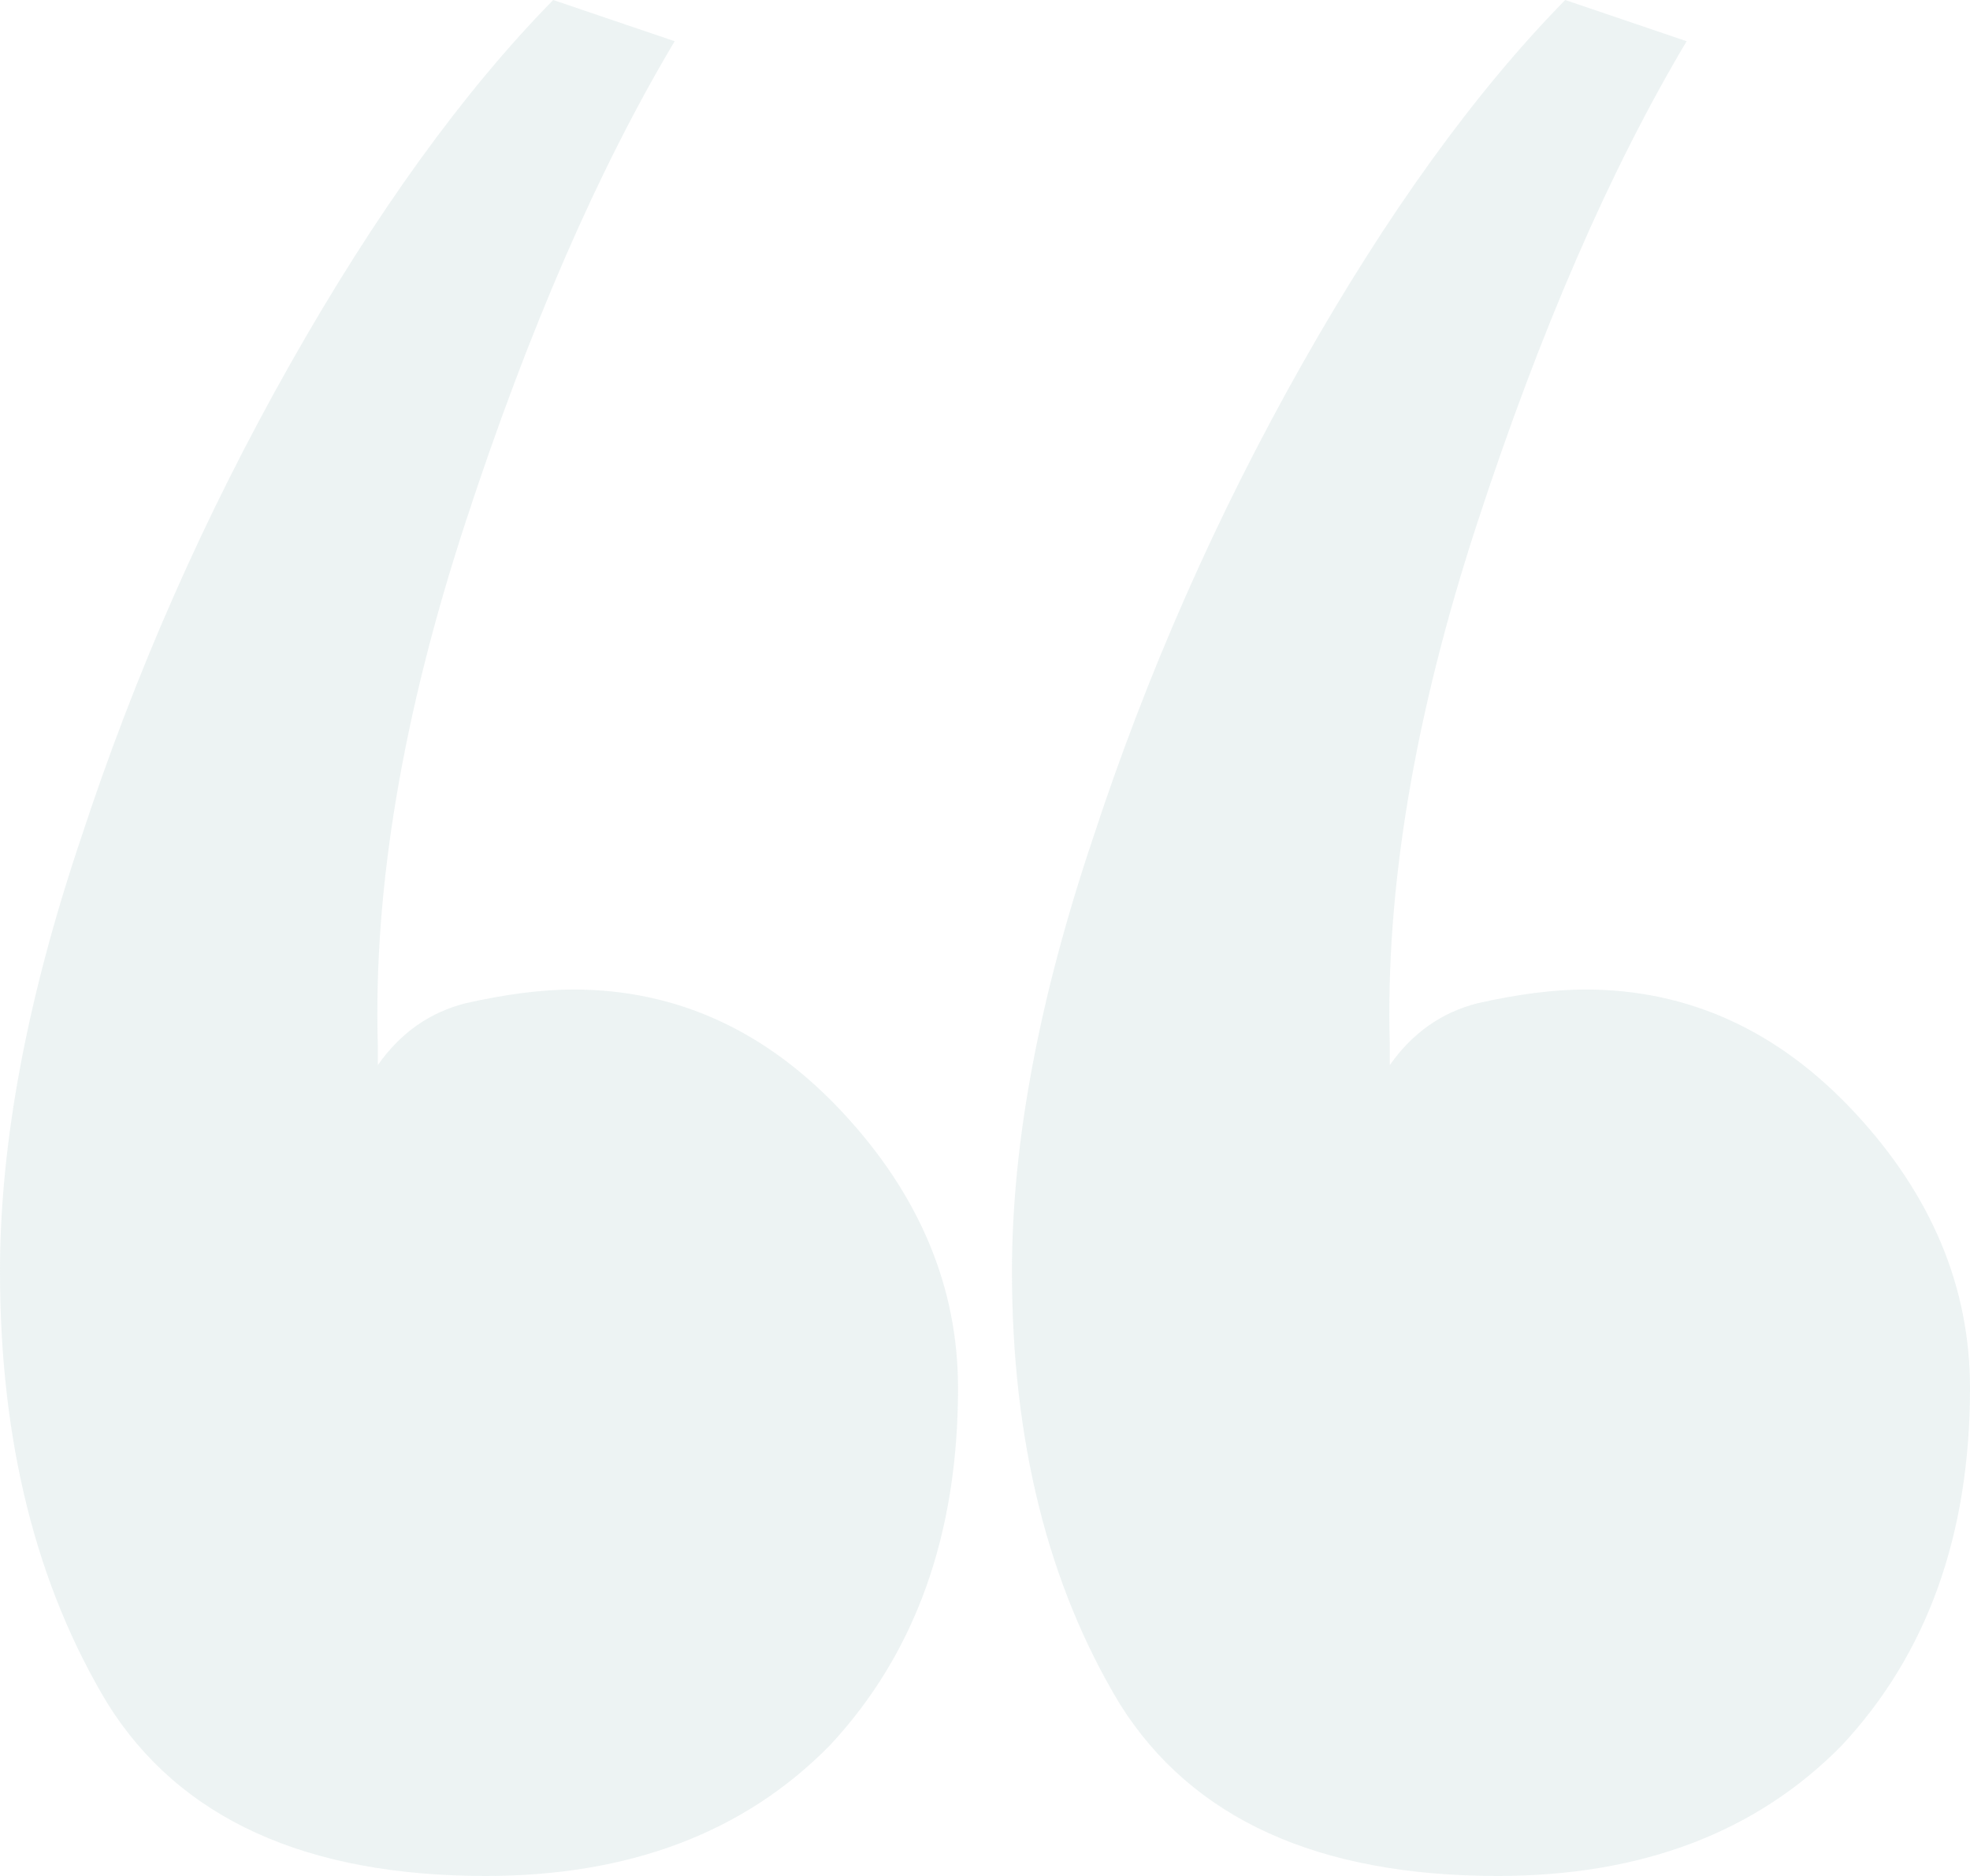 <svg width="42" height="40" viewBox="0 0 42 40" fill="none" xmlns="http://www.w3.org/2000/svg">
    <path
        d="M20.425 29.597C20.425 32.723 19.514 35.263 17.692 37.216C15.87 39.072 13.425 40 10.356 40C6.521 40 3.836 38.779 2.301 36.337C0.767 33.797 0 30.72 0 27.106C0 24.371 0.575 21.294 1.726 17.875C2.877 14.359 4.363 10.989 6.185 7.766C8.007 4.542 9.877 1.954 11.794 0L14.384 0.879C12.753 3.614 11.267 7.033 9.925 11.136C8.582 15.238 7.959 18.95 8.055 22.271V22.711C8.534 22.027 9.158 21.587 9.925 21.392C10.788 21.197 11.555 21.099 12.226 21.099C14.431 21.099 16.349 21.978 17.98 23.736C19.61 25.494 20.425 27.448 20.425 29.597Z"
        fill="#A7C4C6" fill-opacity="0.2" />
    <path
        d="M42 29.597C42 32.723 41.089 35.263 39.267 37.216C37.445 39.072 35 40 31.931 40C28.096 40 25.411 38.779 23.877 36.337C22.343 33.797 21.575 30.72 21.575 27.106C21.575 24.371 22.151 21.294 23.301 17.875C24.452 14.359 25.938 10.989 27.76 7.766C29.582 4.542 31.452 1.954 33.37 0L35.959 0.879C34.329 3.614 32.843 7.033 31.5 11.136C30.157 15.238 29.534 18.95 29.63 22.271V22.711C30.11 22.027 30.733 21.587 31.5 21.392C32.363 21.197 33.13 21.099 33.801 21.099C36.007 21.099 37.925 21.978 39.555 23.736C41.185 25.494 42 27.448 42 29.597Z"
        fill="#A7C4C6" fill-opacity="0.2" />
</svg>